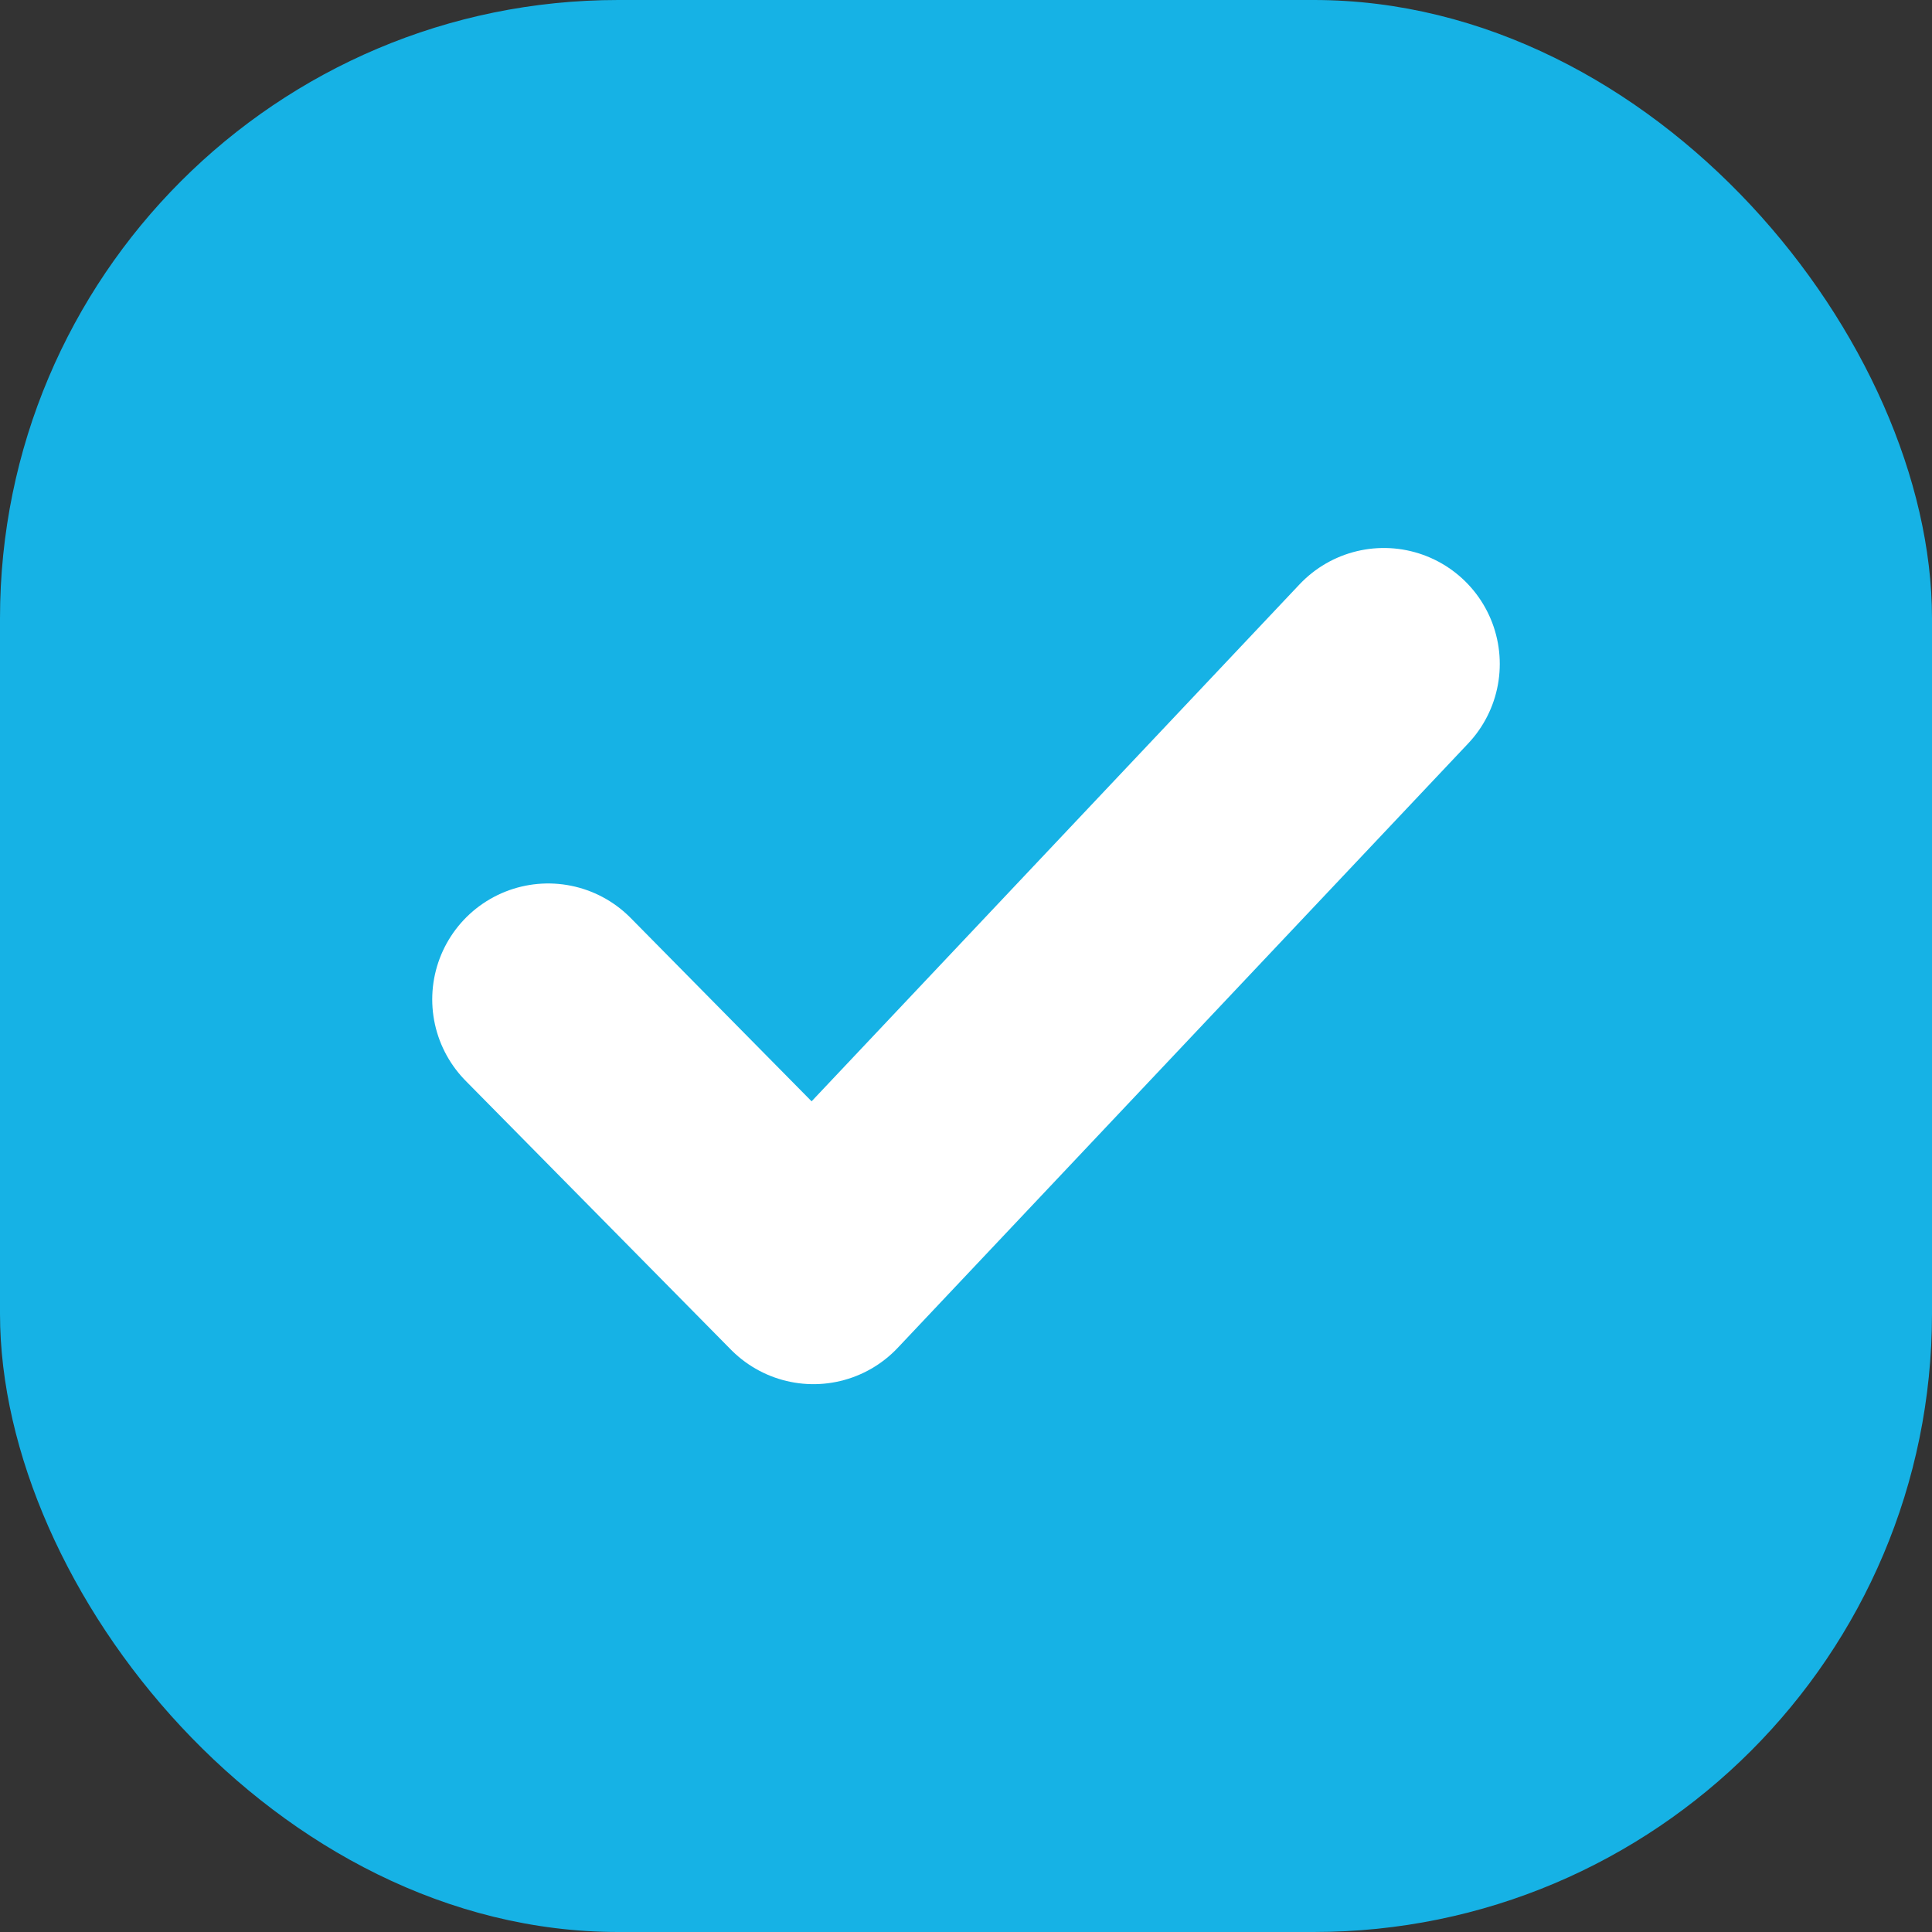 <svg id="checkbox" xmlns="http://www.w3.org/2000/svg" width="25" height="25" viewBox="0 0 25 25">
  <rect x="0" y="0" width="25" height="25" fill="#333333" stroke="none"/>
  <rect id="Rectangle_4286" data-name="Rectangle 4286" width="25" height="25" rx="8" fill="#16b2e5"/>
  <path id="Path_9905" data-name="Path 9905" d="M659.987,299.32l3.433,3.479,7.381-7.82" transform="translate(-652.894 -286.388)" fill="none" stroke="#fff" stroke-linecap="round" stroke-linejoin="round" stroke-width="3"/>
</svg>
